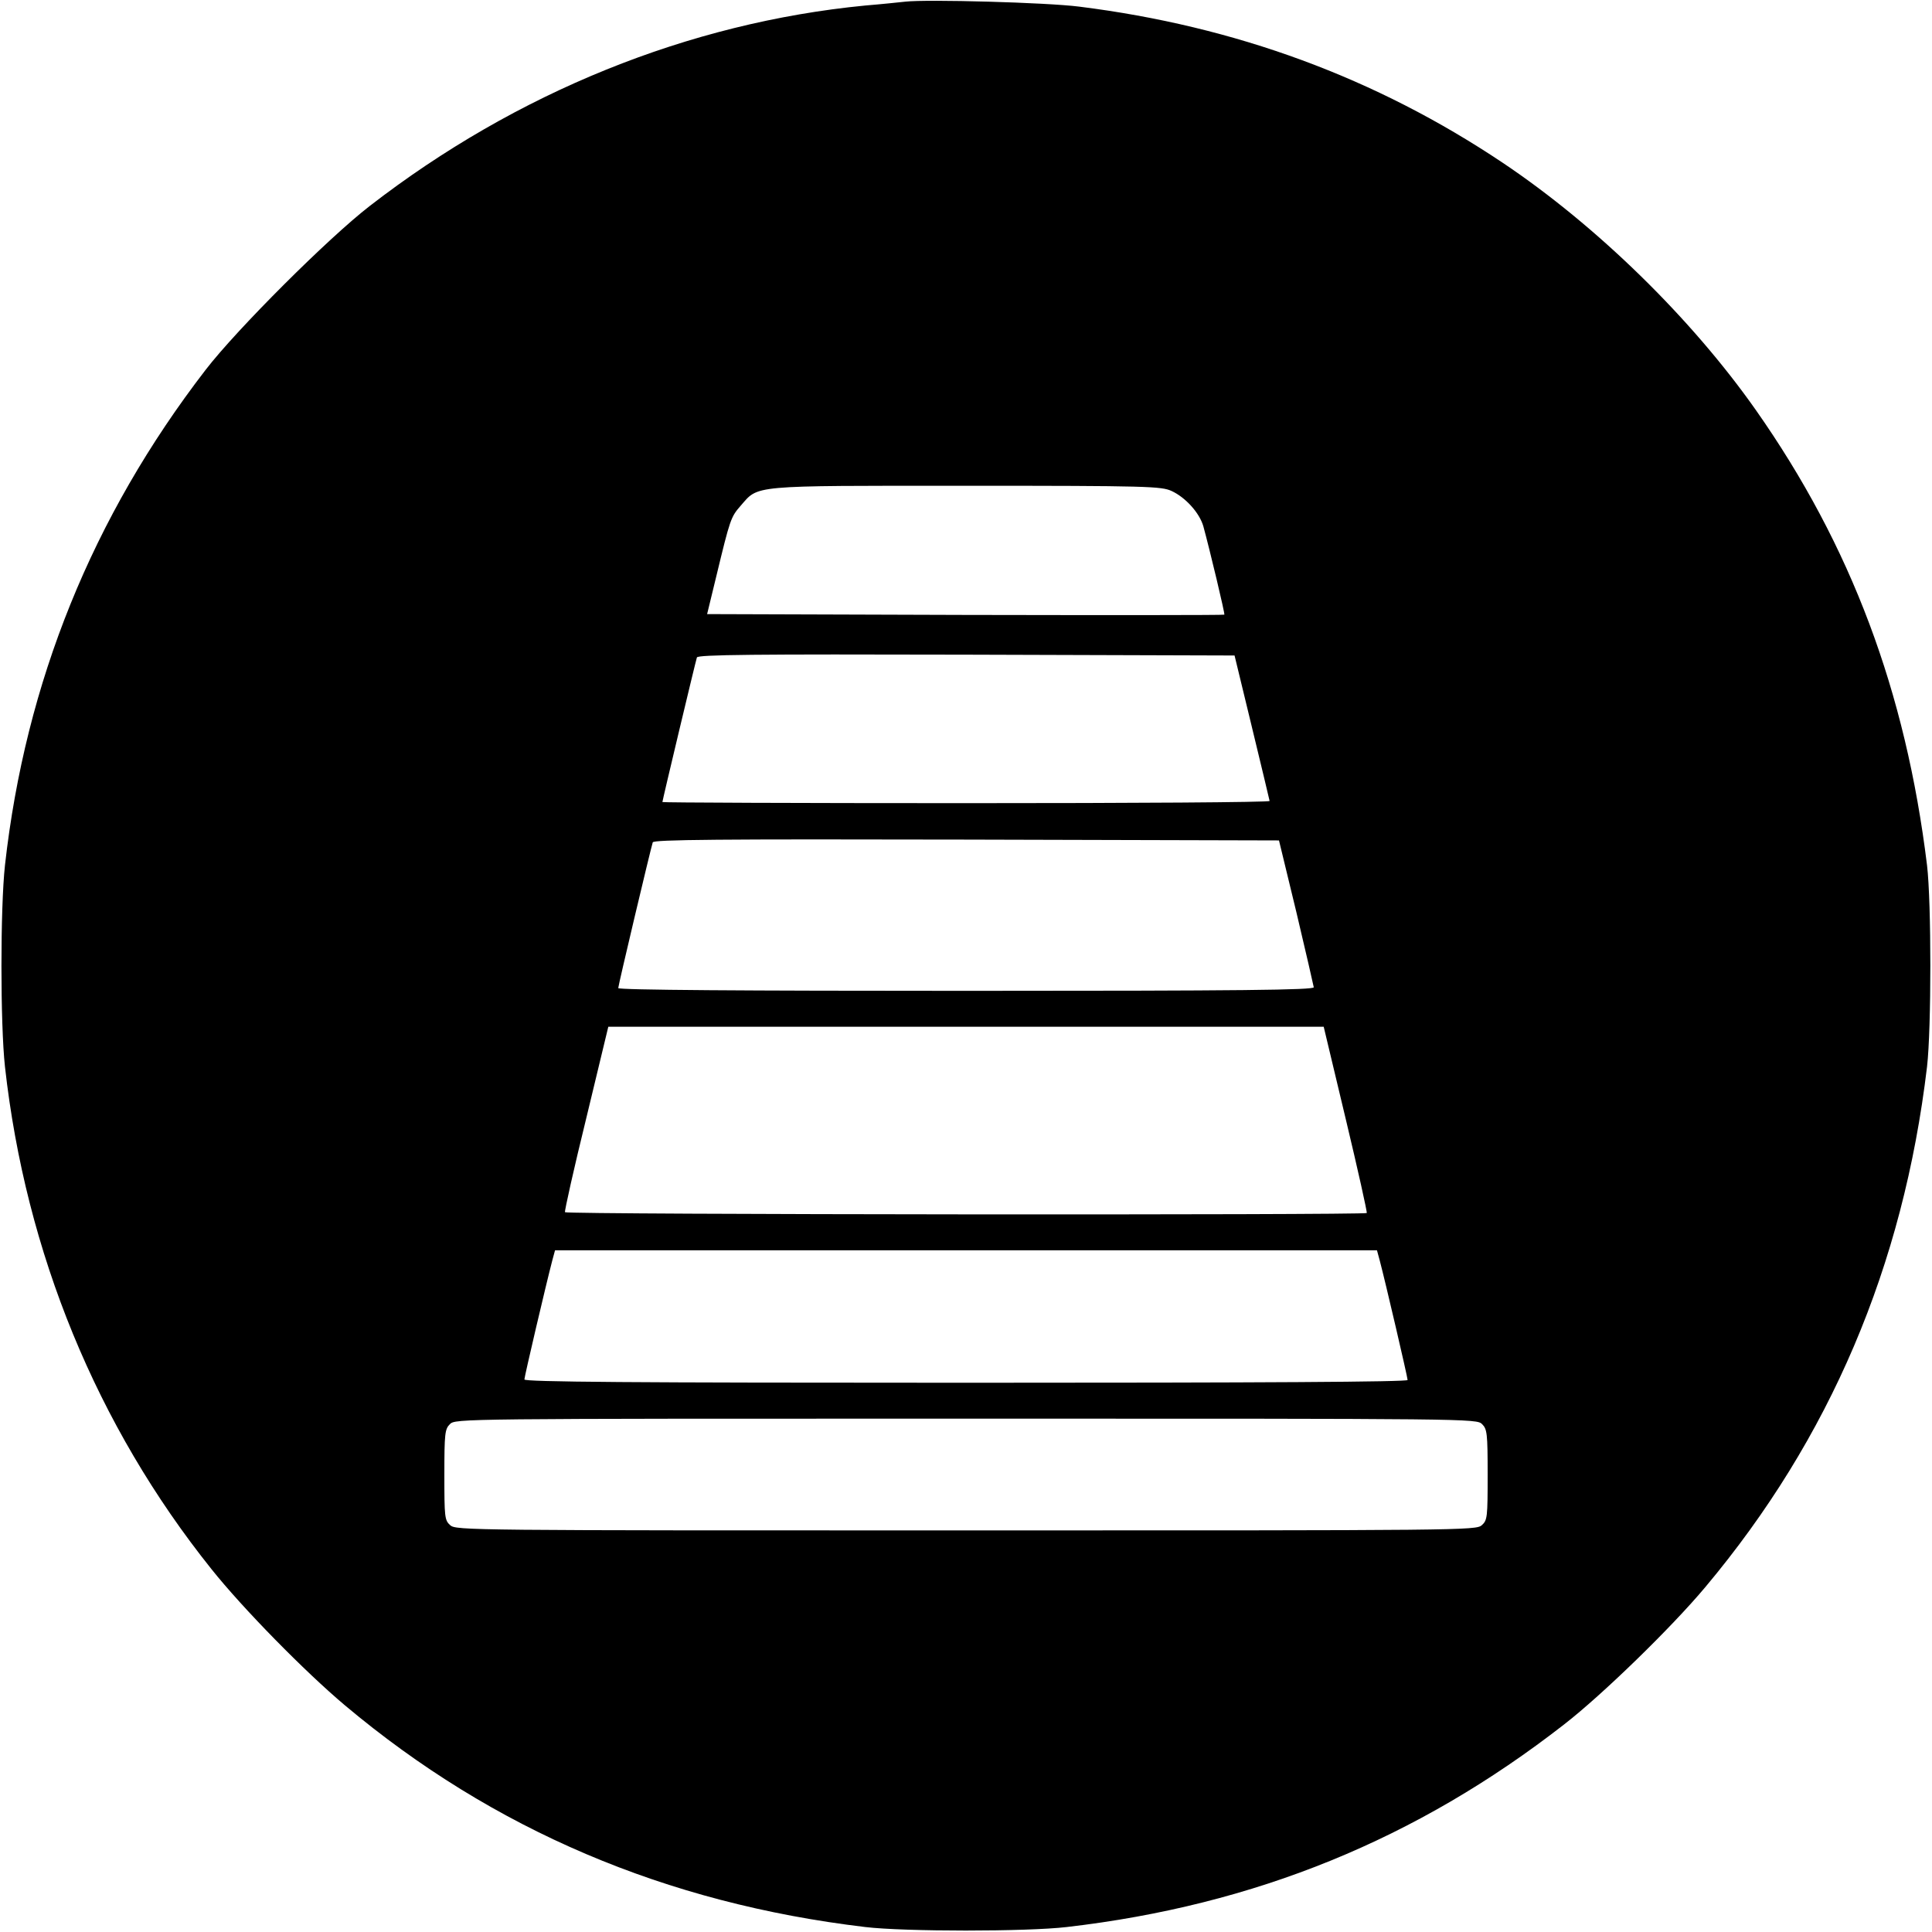 <?xml version="1.0" standalone="no"?>
<!DOCTYPE svg PUBLIC "-//W3C//DTD SVG 20010904//EN"
 "http://www.w3.org/TR/2001/REC-SVG-20010904/DTD/svg10.dtd">
<svg version="1.0" xmlns="http://www.w3.org/2000/svg"
 width="700pt" height="700pt" viewBox="0 0 700 700"
 preserveAspectRatio="xMidYMid meet">
<g transform="translate(0,700) scale(0.1,-0.1)"
fill="#000000" stroke="none">
<path d="M3280 6994 c-19 -2 -84 -9 -145 -14 -639 -62 -1264 -315 -1795 -726
-149 -115 -481 -446 -595 -594 -410 -532 -653 -1132 -727 -1795 -17 -155 -17
-575 0 -730 75 -673 332 -1300 748 -1820 114 -143 339 -372 484 -494 537 -451
1163 -717 1885 -803 142 -17 586 -17 730 0 682 79 1268 318 1802 734 138 107
389 351 512 498 451 538 717 1162 803 1885 16 139 16 595 0 730 -77 629 -275
1158 -620 1649 -234 333 -577 668 -917 896 -460 308 -968 495 -1535 566 -117
15 -552 27 -630 18z m965 -1773 c50 -23 101 -79 115 -128 23 -84 79 -318 76
-320 -1 -2 -424 -2 -938 -1 l-936 3 34 140 c49 203 52 212 87 252 67 76 27 73
817 73 661 0 708 -2 745 -19z m291 -856 c35 -143 63 -263 64 -267 0 -5 -495
-8 -1100 -8 -605 0 -1100 2 -1100 4 0 6 120 509 125 524 4 10 204 12 976 10
l972 -3 63 -260z m161 -670 c34 -143 62 -266 63 -272 0 -10 -258 -13 -1260
-13 -805 0 -1260 3 -1260 10 0 10 118 507 125 528 3 10 236 12 1137 10 l1132
-3 63 -260z m179 -750 c44 -184 78 -337 76 -340 -9 -8 -2900 -6 -2905 3 -2 4
32 157 77 340 l80 332 1296 0 1296 0 80 -335z m123 -512 c20 -75 101 -423 101
-433 0 -7 -523 -10 -1600 -10 -1217 0 -1600 3 -1600 12 0 10 78 343 101 431
l10 37 1489 0 1489 0 10 -37z m371 -593 c18 -18 20 -33 20 -183 0 -154 -1
-165 -21 -183 -21 -19 -66 -19 -1869 -19 -1803 0 -1848 0 -1869 19 -20 18 -21
29 -21 183 0 150 2 165 20 183 20 20 33 20 1870 20 1837 0 1850 0 1870 -20z"/>
</g>
</svg>
